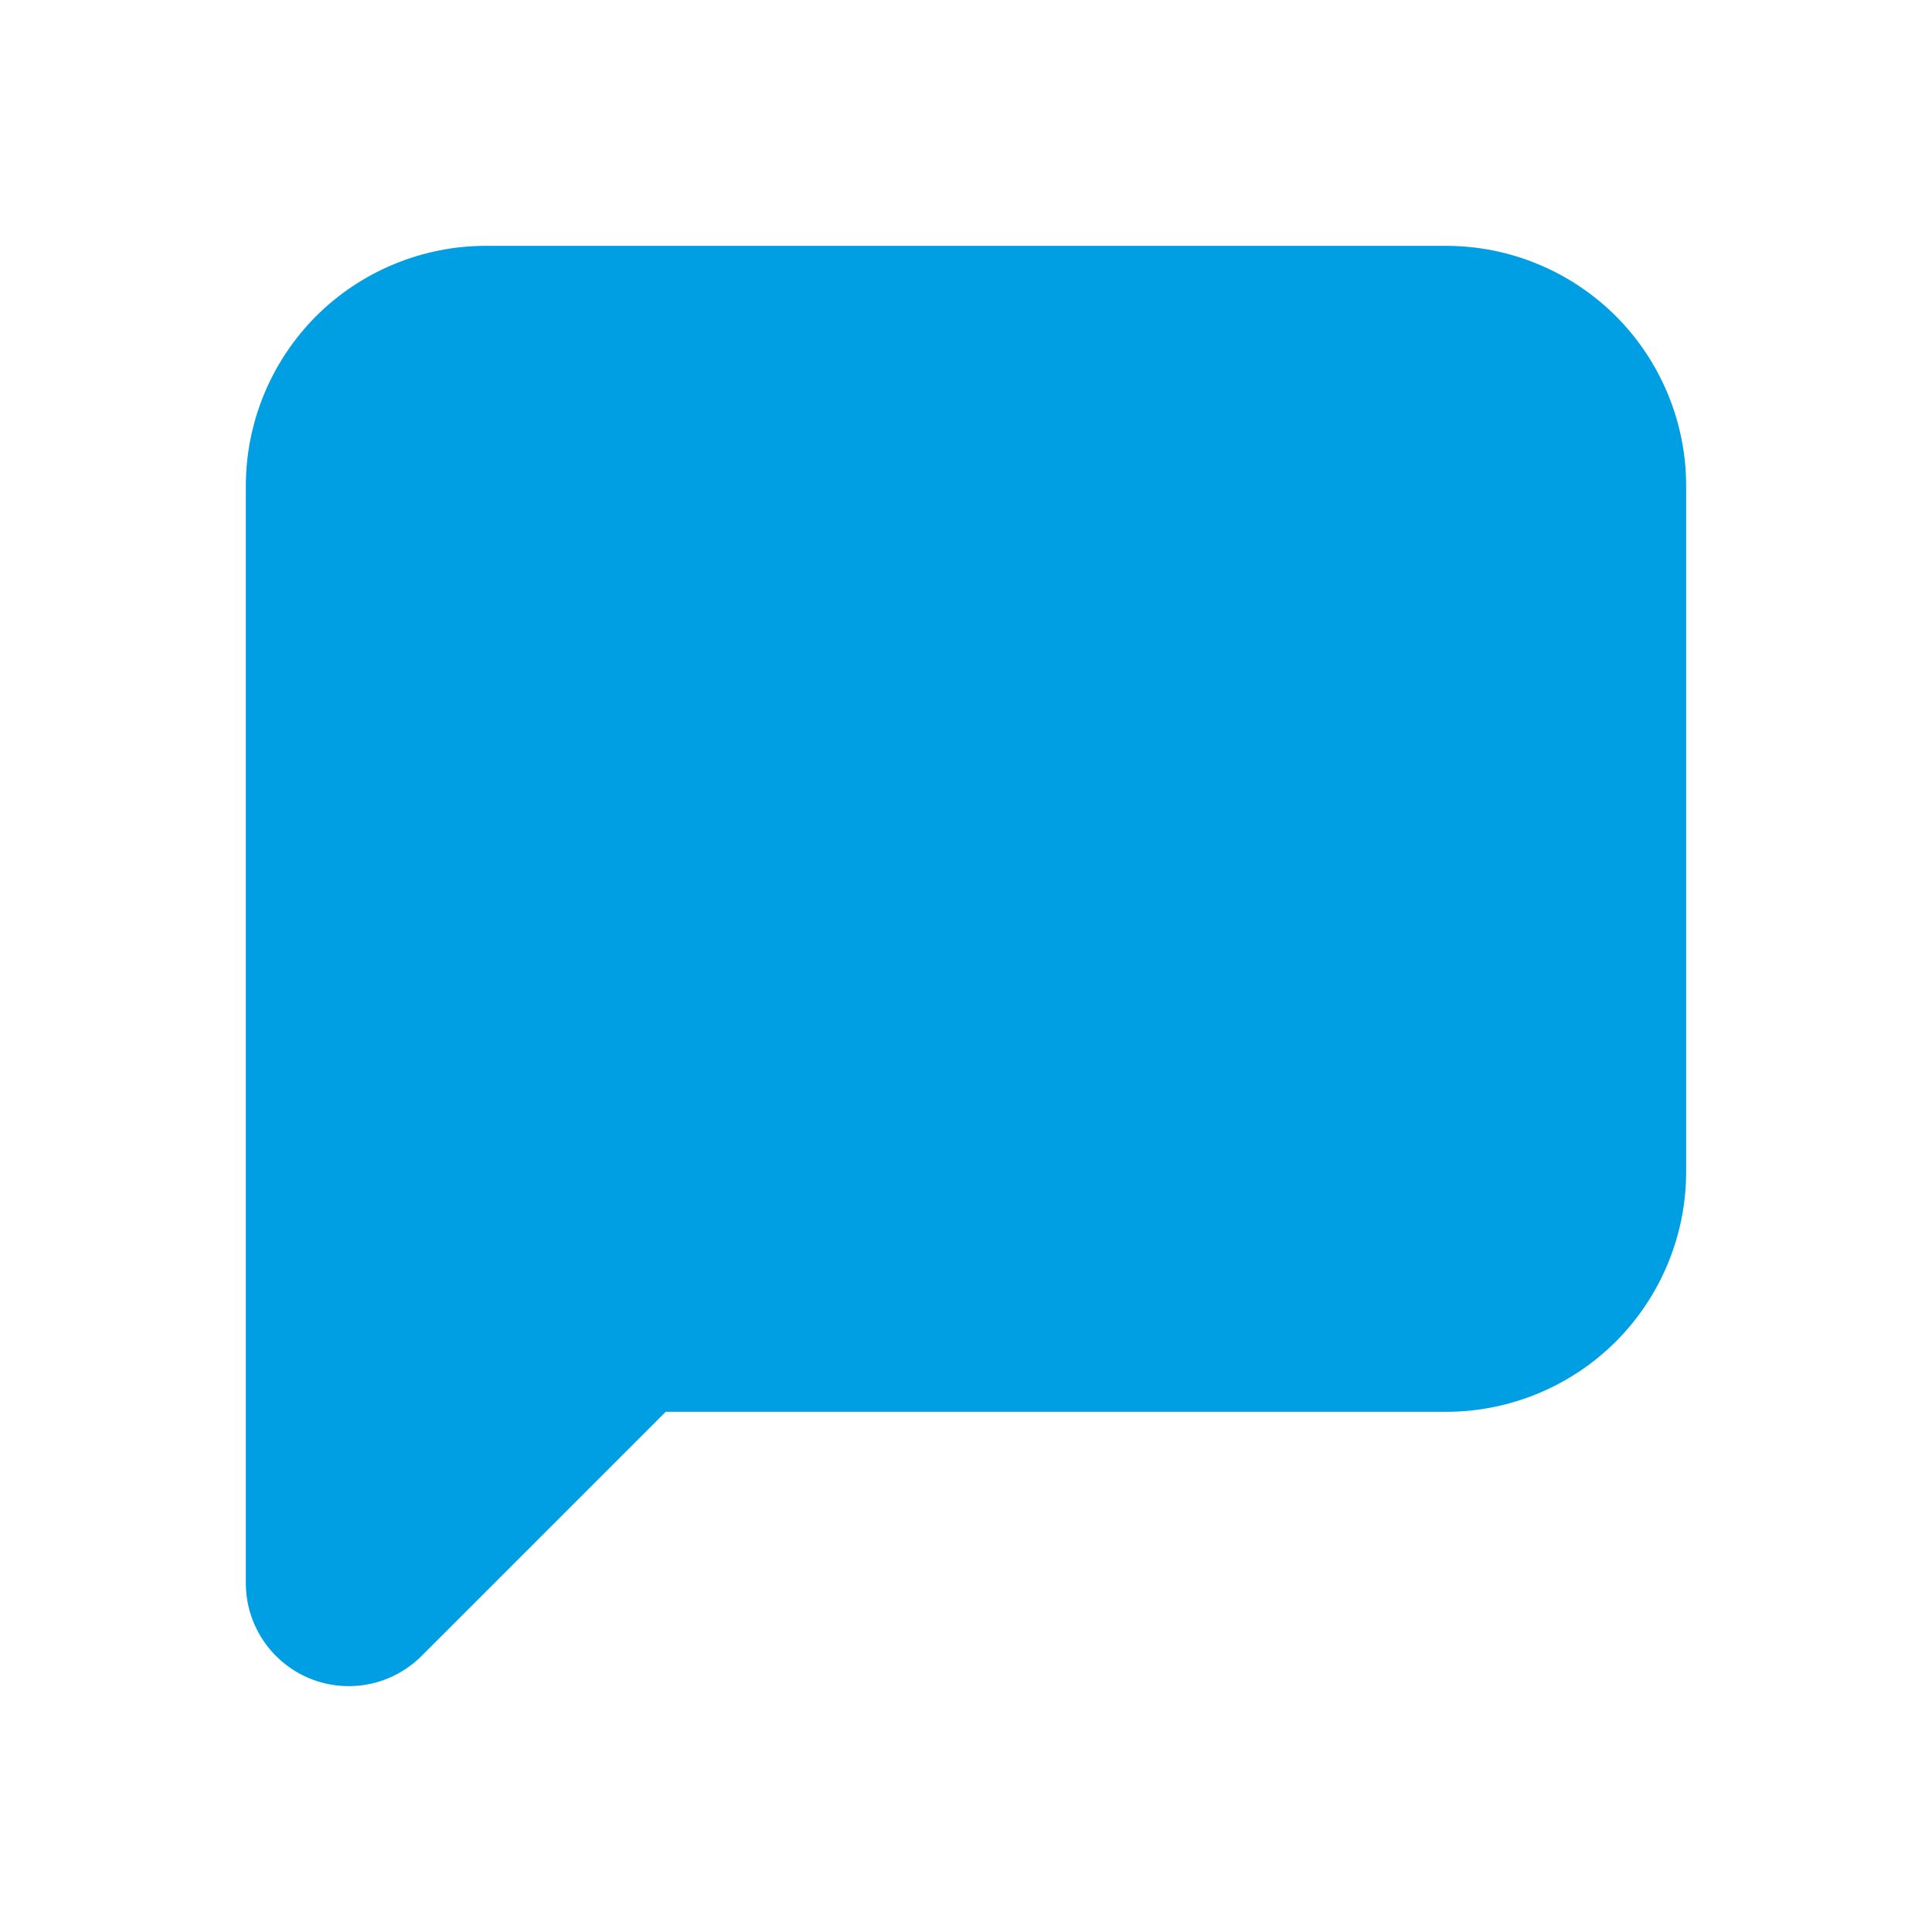 <svg width="16" height="16" viewBox="0 0 16 16" fill="none" xmlns="http://www.w3.org/2000/svg">
<path d="M4.024 2.036C3.497 2.036 2.991 2.246 2.618 2.618C2.246 2.991 2.036 3.497 2.036 4.024V13.112C2.036 13.456 2.244 13.767 2.562 13.899C2.881 14.031 3.247 13.958 3.491 13.714L5.513 11.692H11.976C12.503 11.692 13.009 11.482 13.382 11.11C13.754 10.737 13.964 10.231 13.964 9.704V4.024C13.964 3.497 13.754 2.991 13.382 2.618C13.009 2.246 12.503 2.036 11.976 2.036H4.024Z" fill="#009FE3"/>
</svg>
